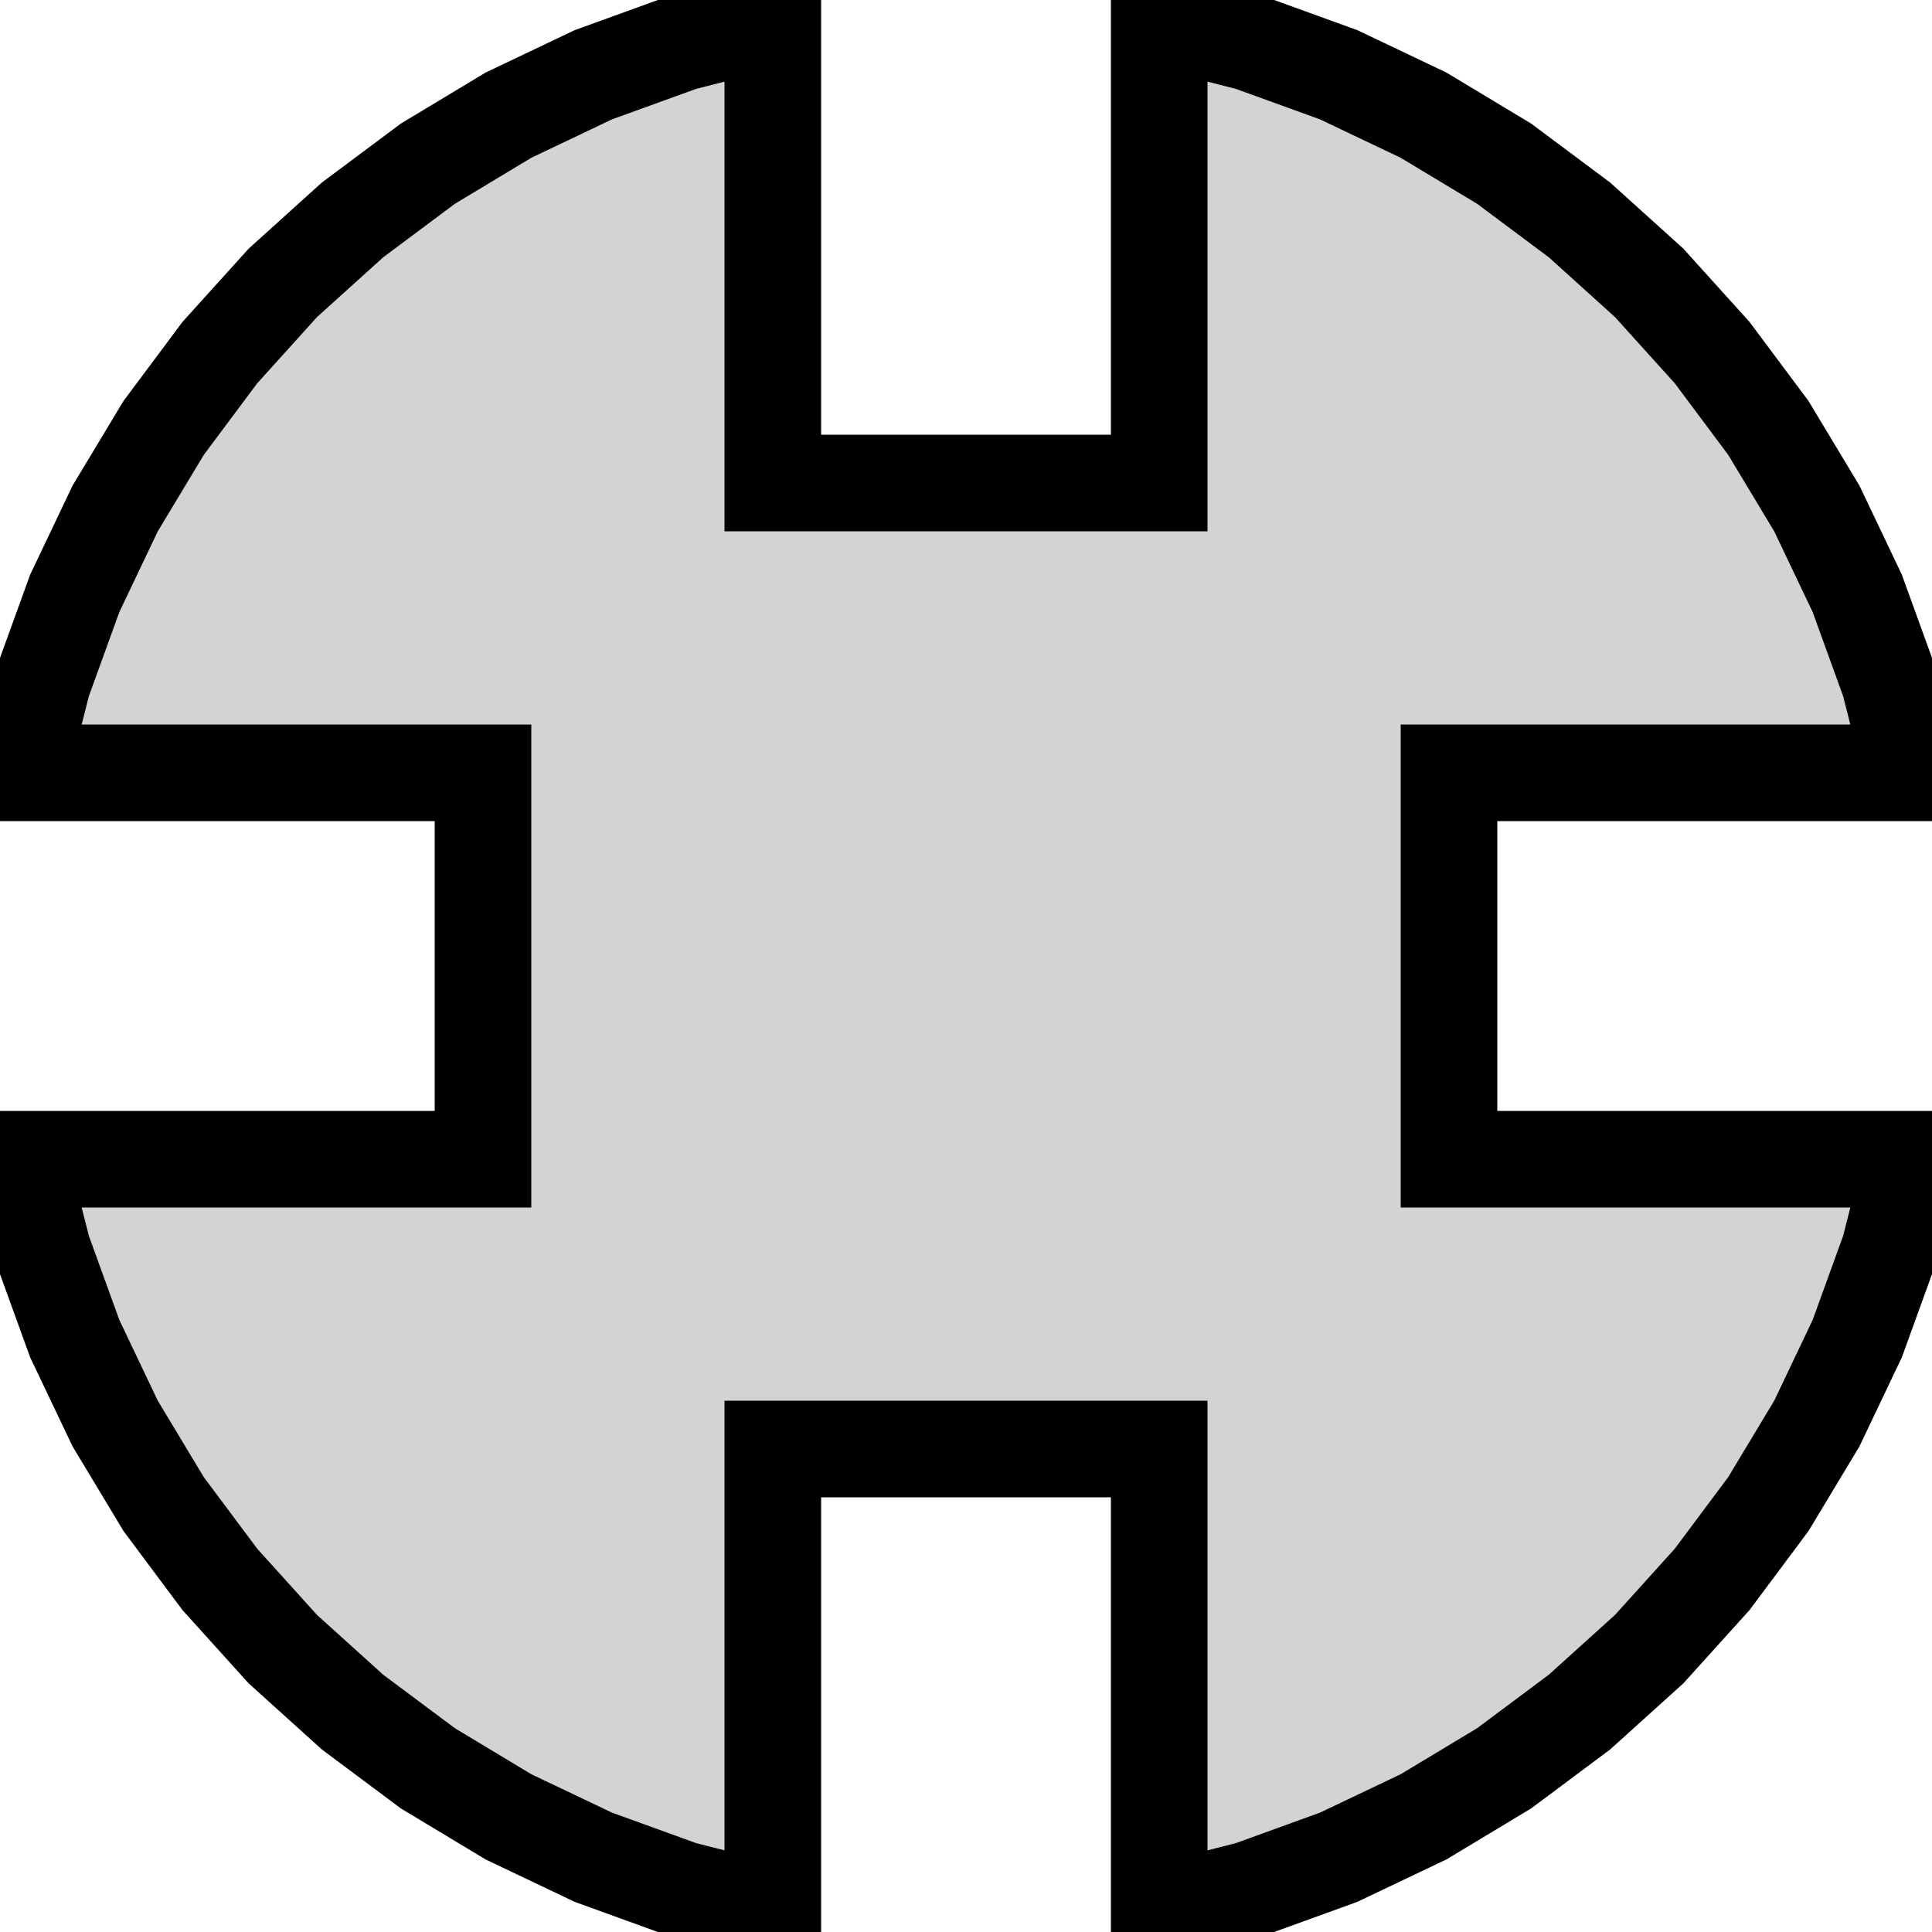 <?xml version="1.0" standalone="no"?>
<!DOCTYPE svg PUBLIC "-//W3C//DTD SVG 1.1//EN" "http://www.w3.org/Graphics/SVG/1.1/DTD/svg11.dtd">
<svg width="10" height="10" viewBox="-5 -5 10 10" xmlns="http://www.w3.org/2000/svg" version="1.1">
<title>OpenSCAD Model</title>
<path d="
M 1.471,4.779 L 1.929,4.613 L 2.368,4.404 L 2.785,4.153 L 3.175,3.862 L 3.536,3.536
 L 3.862,3.175 L 4.153,2.785 L 4.404,2.368 L 4.613,1.929 L 4.779,1.471 L 4.899,1
 L 2.5,1 L 2.5,-1 L 4.899,-1 L 4.779,-1.471 L 4.613,-1.929 L 4.404,-2.368
 L 4.153,-2.785 L 3.862,-3.175 L 3.536,-3.536 L 3.175,-3.862 L 2.785,-4.153 L 2.368,-4.404
 L 1.929,-4.613 L 1.471,-4.779 L 1,-4.899 L 1,-2.5 L -1,-2.5 L -1,-4.899
 L -1.471,-4.779 L -1.929,-4.613 L -2.368,-4.404 L -2.785,-4.153 L -3.175,-3.862 L -3.536,-3.536
 L -3.862,-3.175 L -4.153,-2.785 L -4.404,-2.368 L -4.613,-1.929 L -4.779,-1.471 L -4.899,-1
 L -2.5,-1 L -2.5,1 L -4.899,1 L -4.779,1.471 L -4.613,1.929 L -4.404,2.368
 L -4.153,2.785 L -3.862,3.175 L -3.536,3.536 L -3.175,3.862 L -2.785,4.153 L -2.368,4.404
 L -1.929,4.613 L -1.471,4.779 L -1,4.899 L -1,2.5 L 1,2.5 L 1,4.899
 z
" stroke="black" fill="lightgray" stroke-width="0.5"/></svg>

